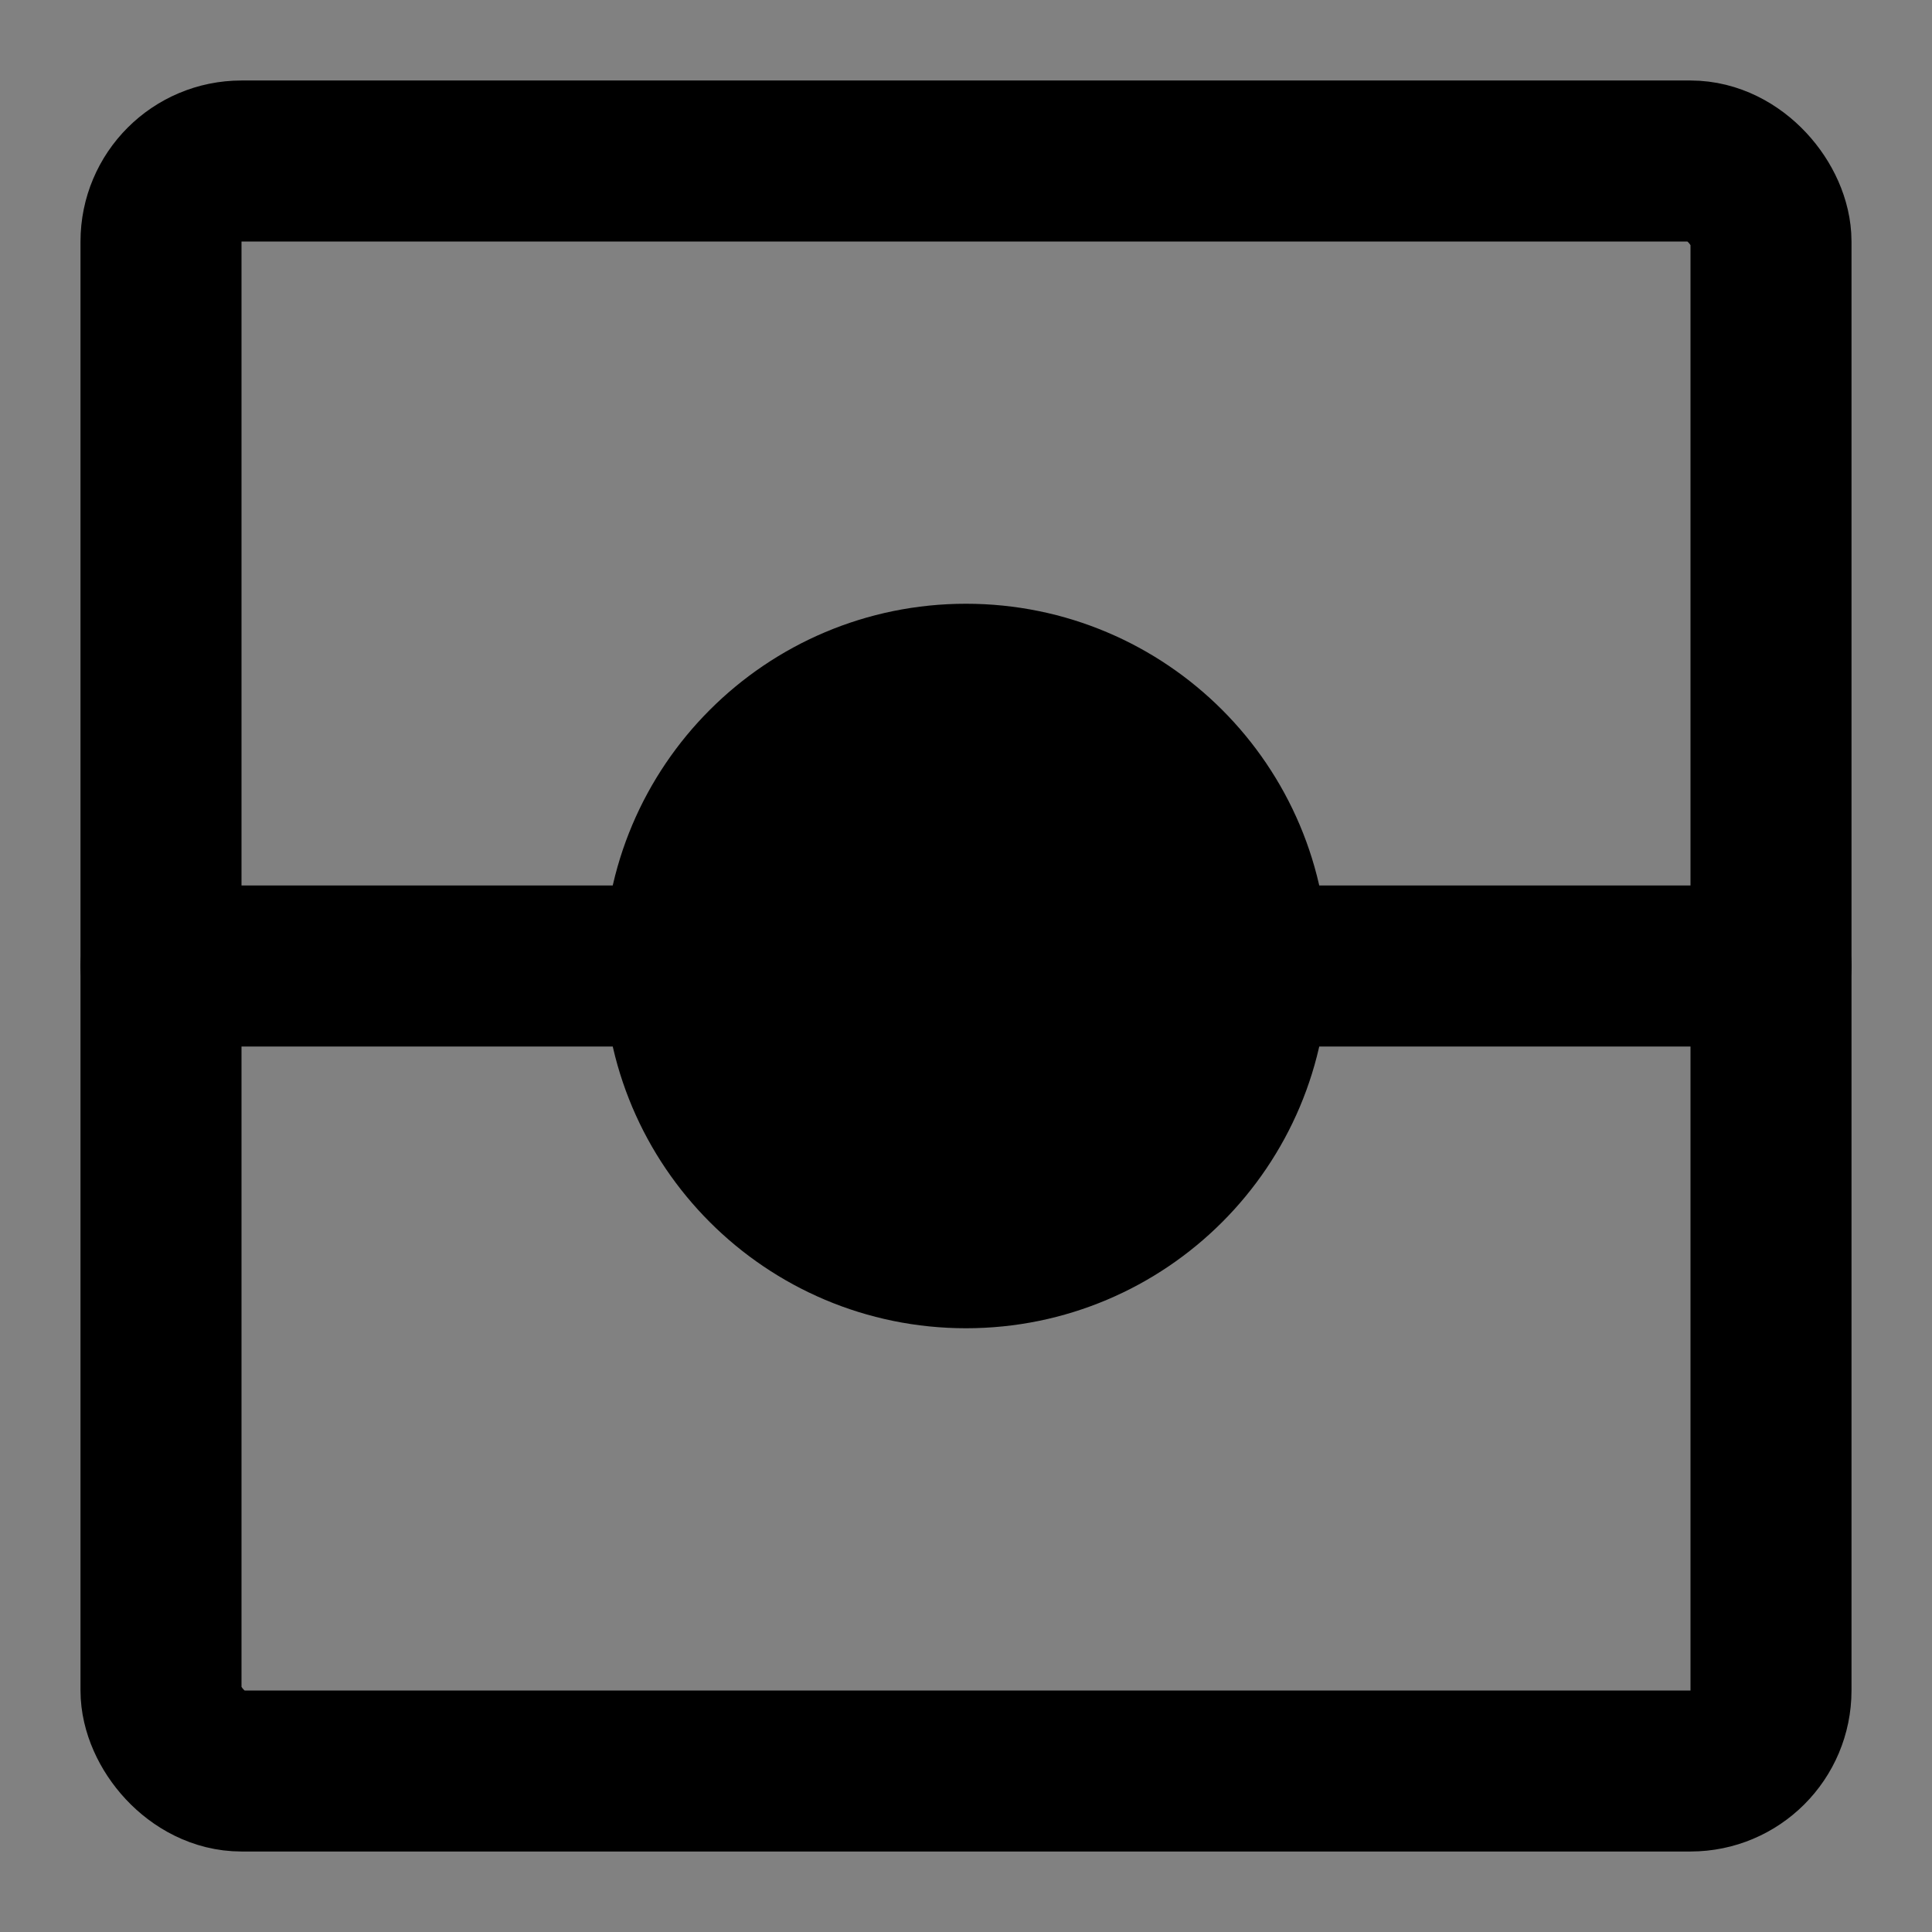 <svg width="48" height="48" viewBox="0 0 48 48" fill="none" xmlns="http://www.w3.org/2000/svg">
<rect x="0" y="0" width="48" height="48" fill="#808080" stroke="none"/>
<rect width="48" height="48" fill="white" fill-opacity="0.01"/>
<rect x="4" y="4" width="40" height="40" rx="2" stroke="black" stroke-width="4" stroke-linejoin="round"/>
<path d="M4 24H17" stroke="black" stroke-width="4" stroke-linecap="round" stroke-linejoin="round"/>
<path d="M31 24H44" stroke="black" stroke-width="4" stroke-linecap="round" stroke-linejoin="round"/>
<path d="M24 31C27.866 31 31 27.866 31 24C31 20.134 27.866 17 24 17C20.134 17 17 20.134 17 24C17 27.866 20.134 31 24 31Z" fill="null" stroke="black" stroke-width="4" stroke-linejoin="round"/>
</svg>
